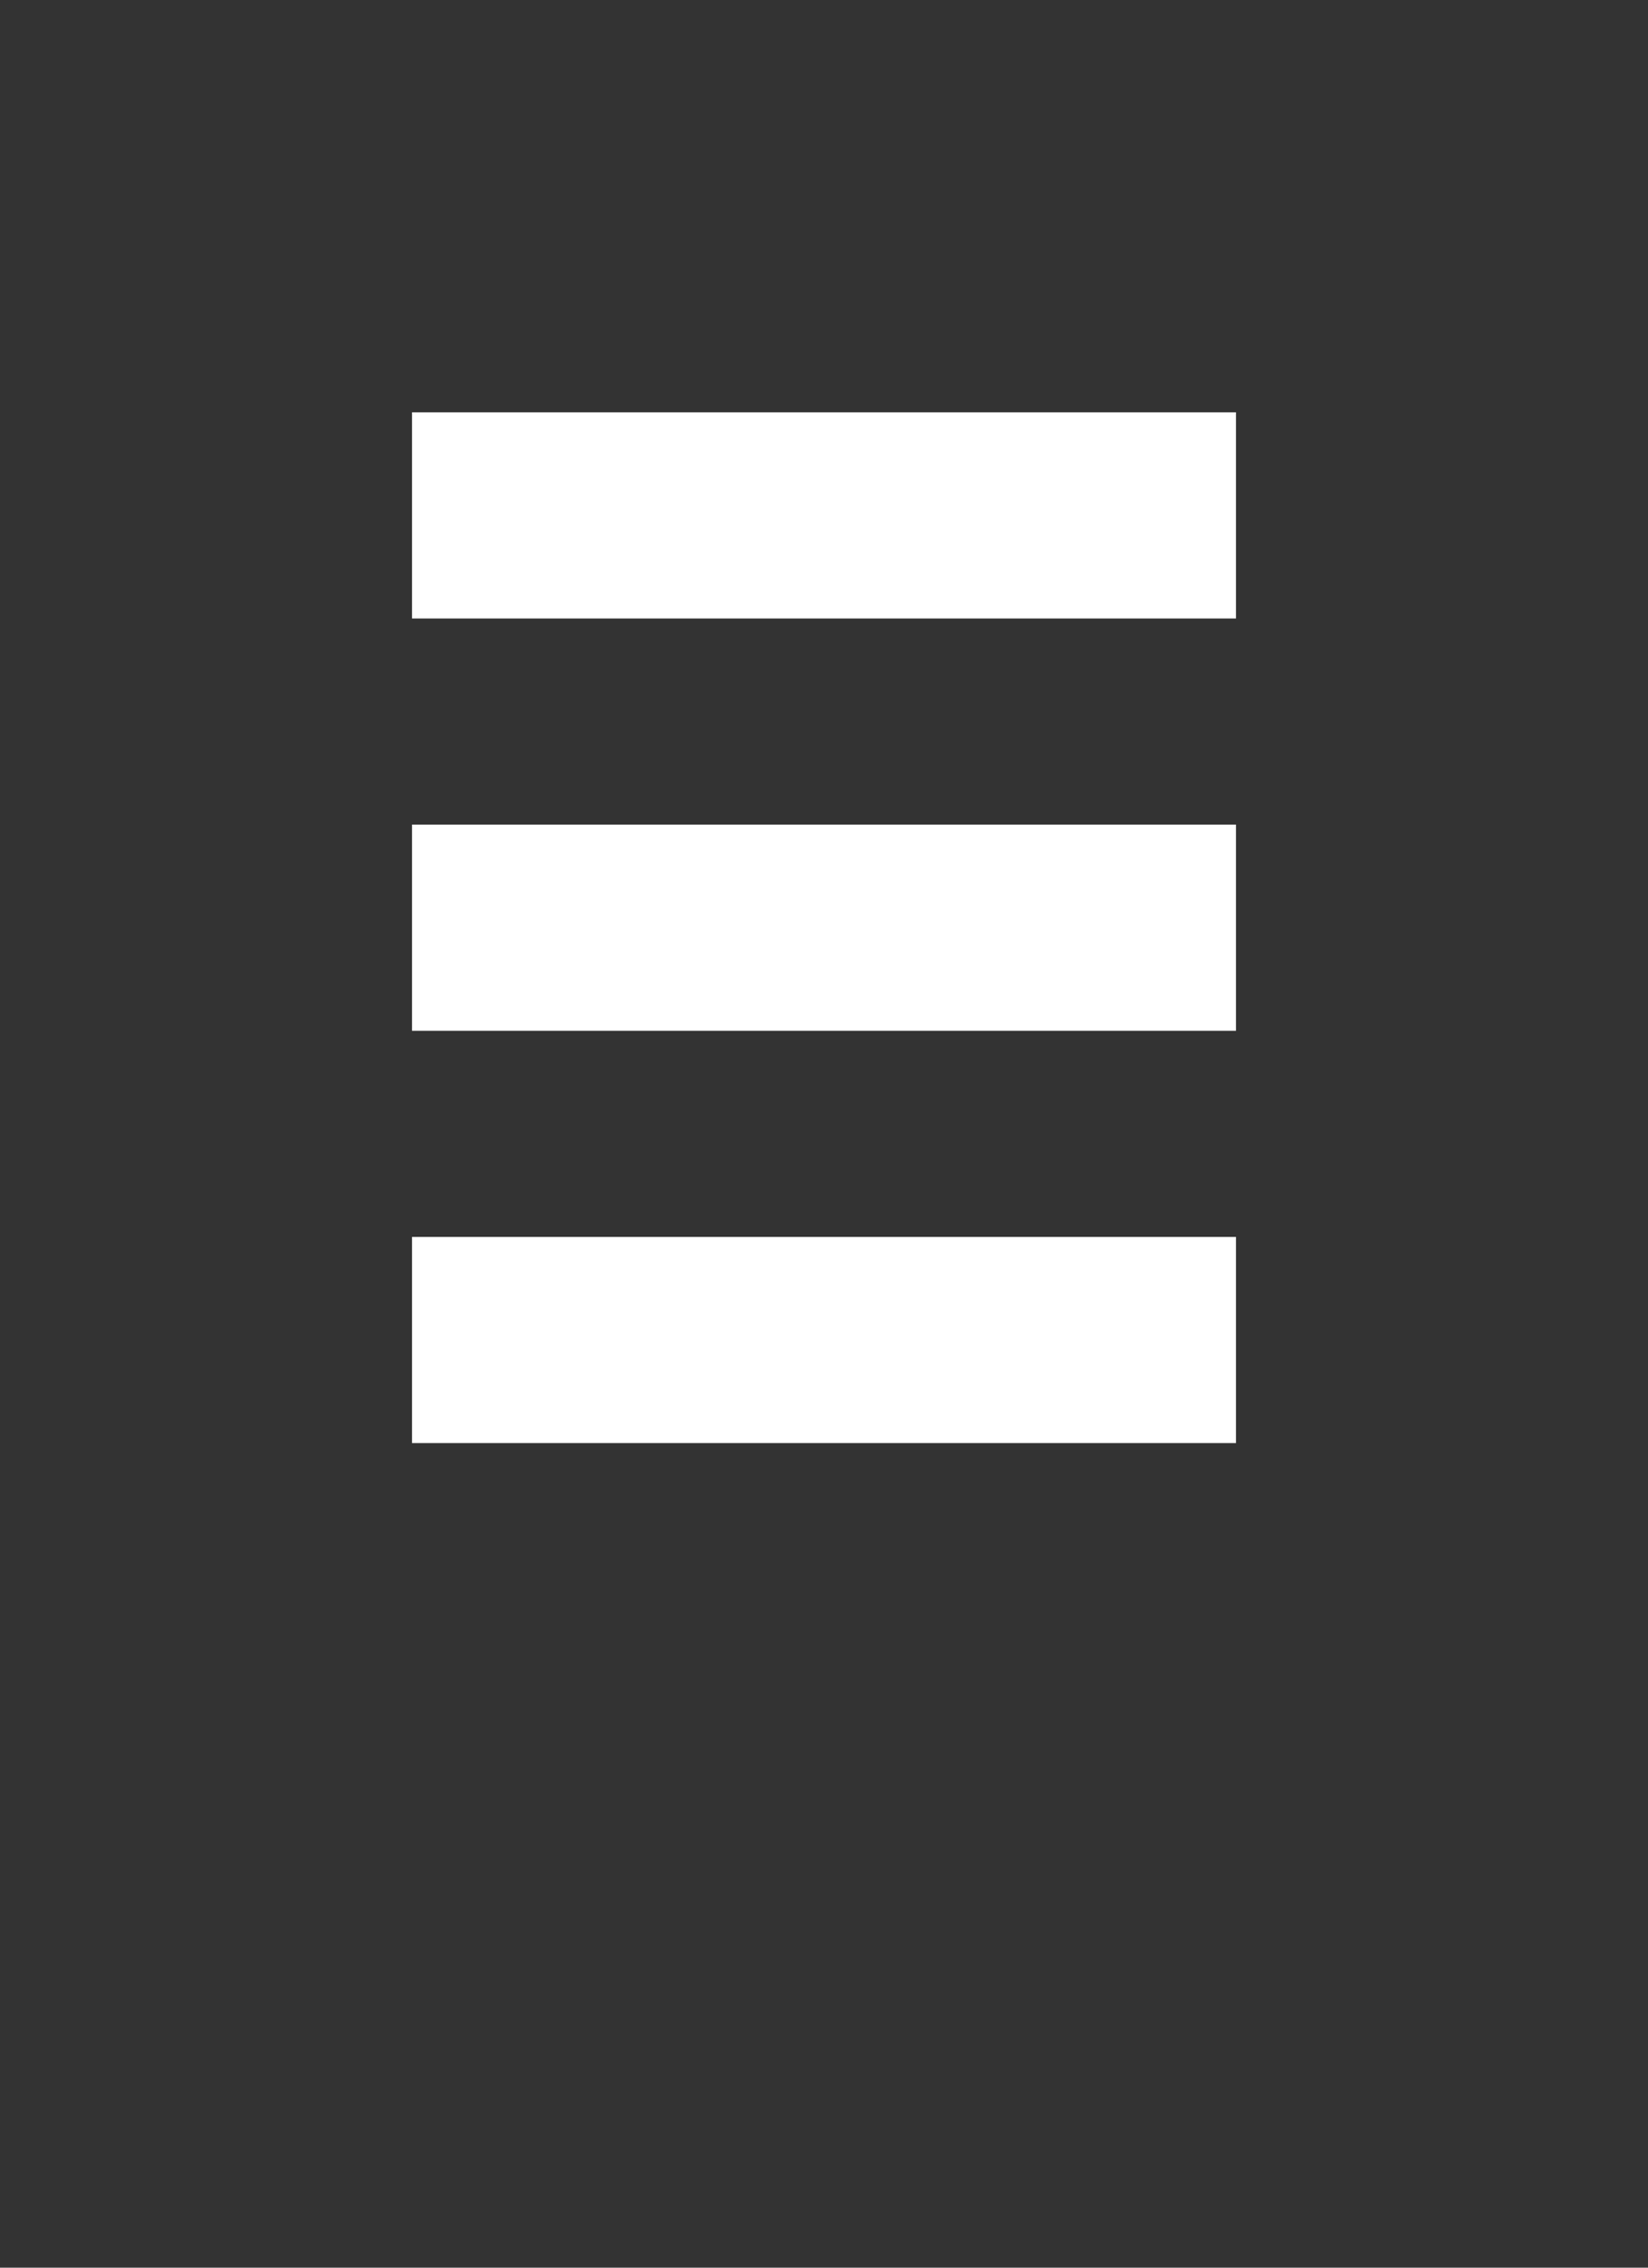 
<svg version="1.1" xmlns="http://www.w3.org/2000/svg" xmlns:xlink="http://www.w3.org/1999/xlink" width="8" height="11" viewBox="0 0 8 11">
<path id="icon-paper" d="M-0.000,11.000 L-0.000,-0.000 L8.000,-0.000 L8.000,11.000 L-0.000,11.000 zM6.000,2.000 L2.000,2.000 L2.000,3.000 L6.000,3.000 L6.000,2.000 zM6.000,4.000 L2.000,4.000 L2.000,5.000 L6.000,5.000 L6.000,4.000 zM6.000,6.000 L2.000,6.000 L2.000,7.000 L6.000,7.000 L6.000,6.000 z" fill="#333333" />
</svg>